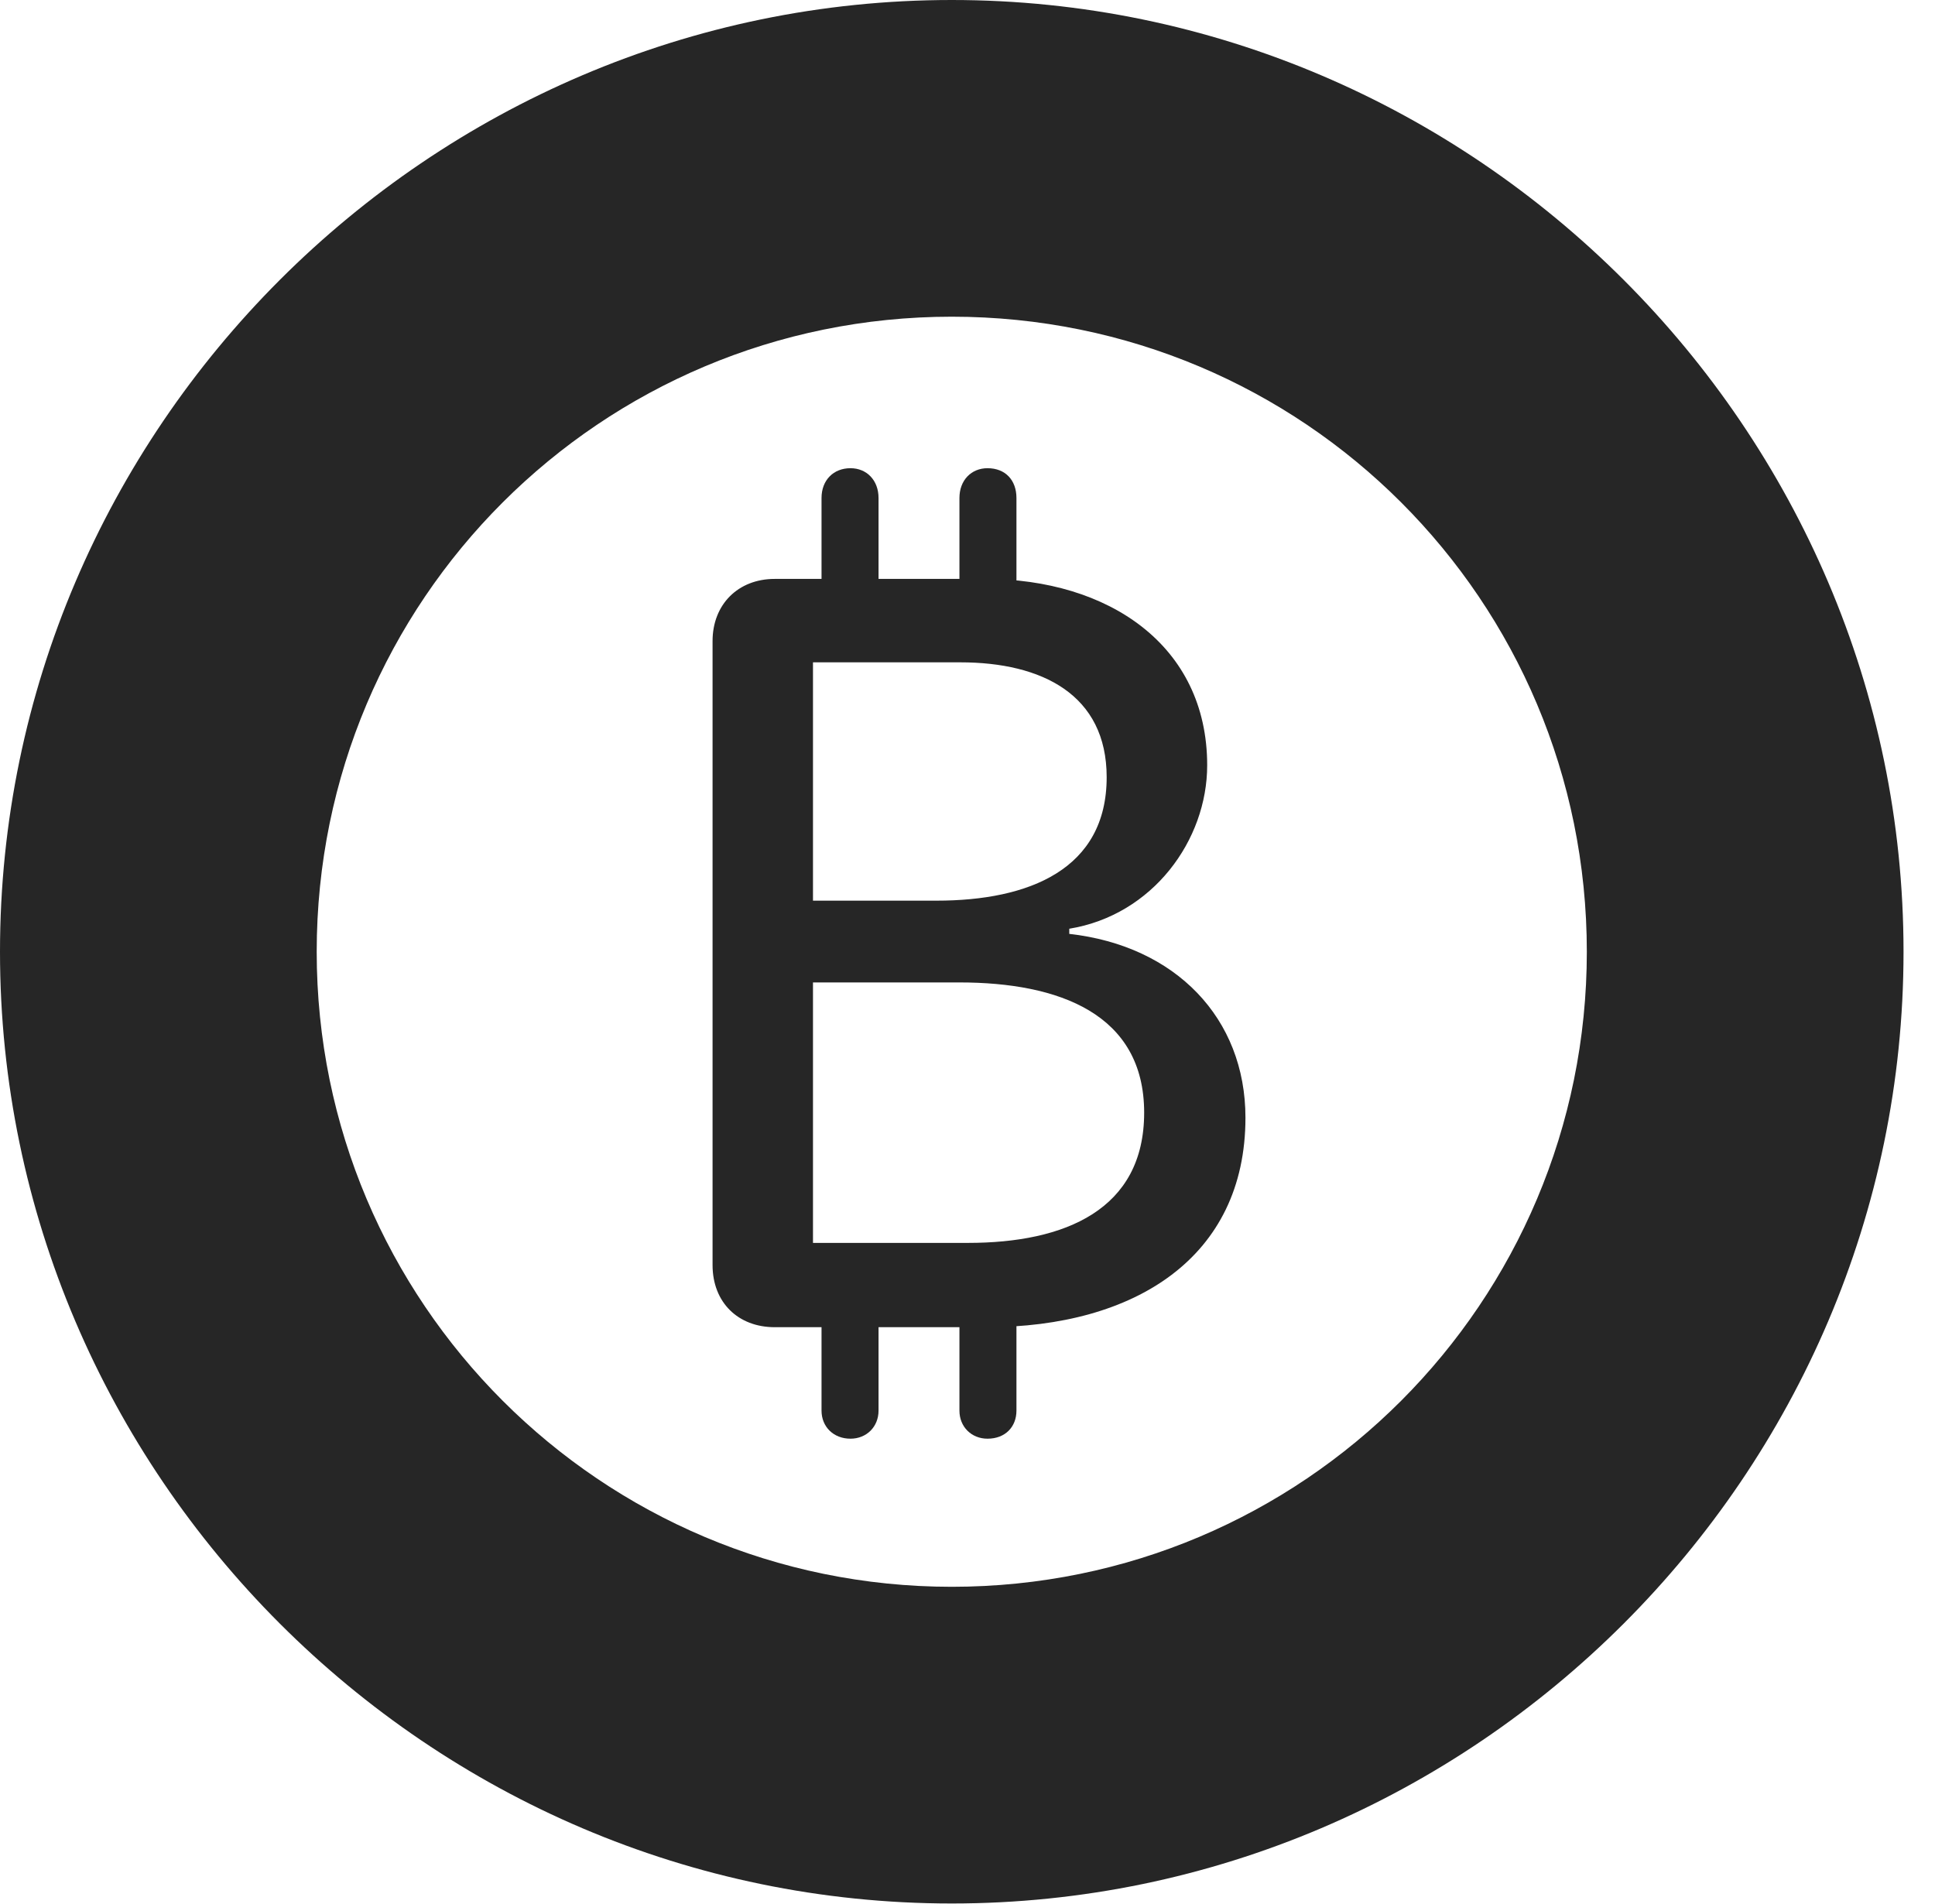 <?xml version="1.0" encoding="UTF-8"?>
<!--Generator: Apple Native CoreSVG 326-->
<!DOCTYPE svg
PUBLIC "-//W3C//DTD SVG 1.1//EN"
       "http://www.w3.org/Graphics/SVG/1.1/DTD/svg11.dtd">
<svg version="1.1" xmlns="http://www.w3.org/2000/svg" xmlns:xlink="http://www.w3.org/1999/xlink" viewBox="0 0 22.197 21.846">
 <g>
  <rect height="21.846" opacity="0" width="22.197" x="0" y="0"/>
  <path d="M10.918 21.836C16.914 21.836 21.836 16.914 21.836 10.918C21.836 4.922 16.914 0 10.918 0C4.922 0 0 4.922 0 10.918C0 16.914 4.922 21.836 10.918 21.836ZM10.918 18.203C6.895 18.203 3.633 14.941 3.633 10.918C3.633 6.885 6.895 3.633 10.918 3.633C14.951 3.633 18.203 6.885 18.203 10.918C18.203 14.941 14.951 18.203 10.918 18.203Z" fill="black" fill-opacity="0.85"/>
  <path d="M8.887 15.225L11.318 15.225C13.018 15.225 14.287 14.424 14.287 12.822C14.287 11.68 13.486 10.85 12.266 10.713L12.266 10.654C13.223 10.498 13.848 9.639 13.848 8.779C13.848 7.402 12.715 6.641 11.299 6.641L8.887 6.641C8.467 6.641 8.174 6.934 8.174 7.354L8.174 14.512C8.174 14.941 8.467 15.225 8.887 15.225ZM9.326 10.332L9.326 7.598L11.016 7.598C11.953 7.598 12.695 7.969 12.695 8.916C12.695 9.971 11.807 10.332 10.742 10.332ZM9.326 14.258L9.326 11.27L11.006 11.27C12.148 11.27 13.125 11.631 13.125 12.764C13.125 13.877 12.217 14.258 11.104 14.258ZM9.424 7.207L10.078 7.207L10.078 5.713C10.078 5.508 9.941 5.371 9.756 5.371C9.561 5.371 9.424 5.508 9.424 5.713ZM11.006 7.207L11.66 7.207L11.66 5.713C11.66 5.508 11.533 5.371 11.328 5.371C11.143 5.371 11.006 5.508 11.006 5.713ZM9.424 14.648L9.424 16.182C9.424 16.367 9.561 16.504 9.756 16.504C9.941 16.504 10.078 16.367 10.078 16.182L10.078 14.648ZM11.006 14.648L11.006 16.182C11.006 16.367 11.143 16.504 11.328 16.504C11.533 16.504 11.66 16.367 11.66 16.182L11.66 14.648Z" fill="black" fill-opacity="0.85"/>
 </g>
</svg>
